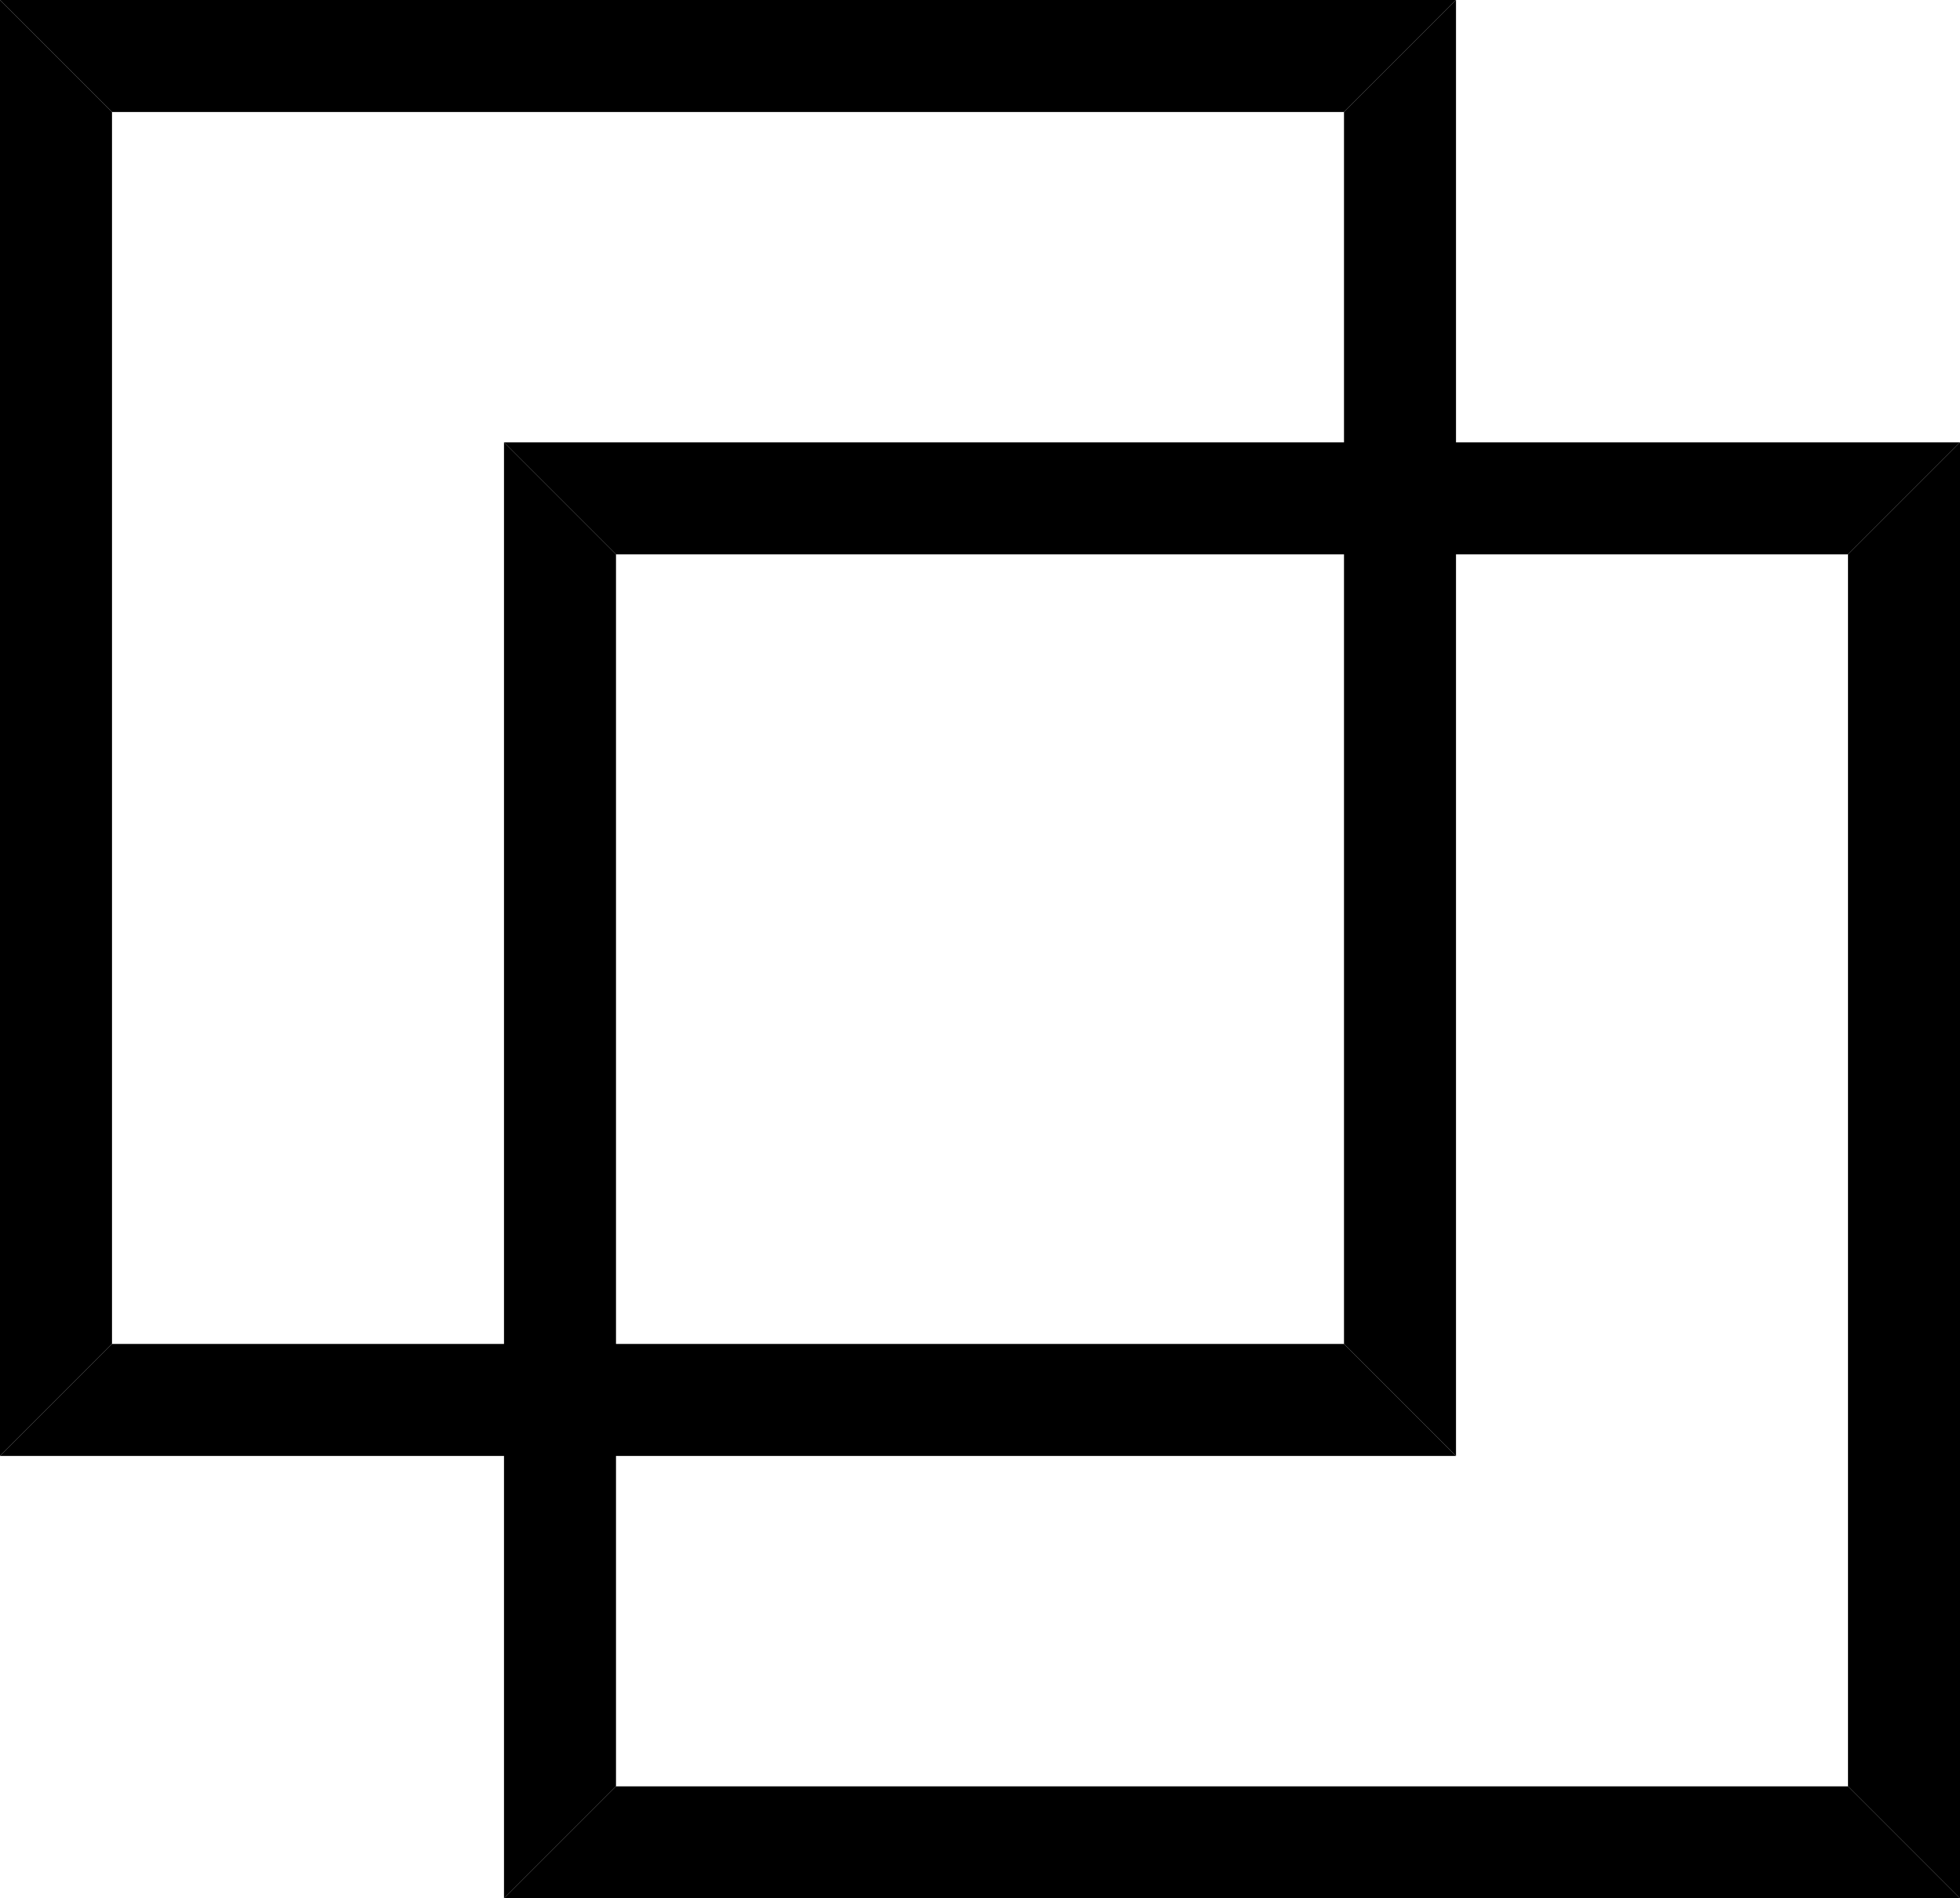 <?xml version="1.0" encoding="UTF-8"?>
<svg width="350px" height="339px" viewBox="0 0 350 339" version="1.1" xmlns="http://www.w3.org/2000/svg" xmlns:xlink="http://www.w3.org/1999/xlink">
    <title>Page 1</title>
    <g id="Page-1" stroke="none" stroke-width="1" fill="none" fill-rule="evenodd">
        <g id="box-many" fill="#000000" fill-rule="nonzero">
            <polygon id="Path" points="0 0 260 0 240 20 20 20"></polygon>
            <polygon id="Path" points="260 0 260 260 240 240 240 20"></polygon>
            <polygon id="Path" points="260 260 0 260 20 240 240 240"></polygon>
            <polygon id="Path" points="0 260 0 0 20 20 20 240"></polygon>
        </g>
        <g id="box-many" transform="translate(90, 79)" fill="#000000" fill-rule="nonzero">
            <polygon id="Path" points="0 0 260 0 240 20 20 20"></polygon>
            <polygon id="Path" points="260 0 260 260 240 240 240 20"></polygon>
            <polygon id="Path" points="260 260 0 260 20 240 240 240"></polygon>
            <polygon id="Path" points="0 260 0 0 20 20 20 240"></polygon>
        </g>
    </g>
</svg>